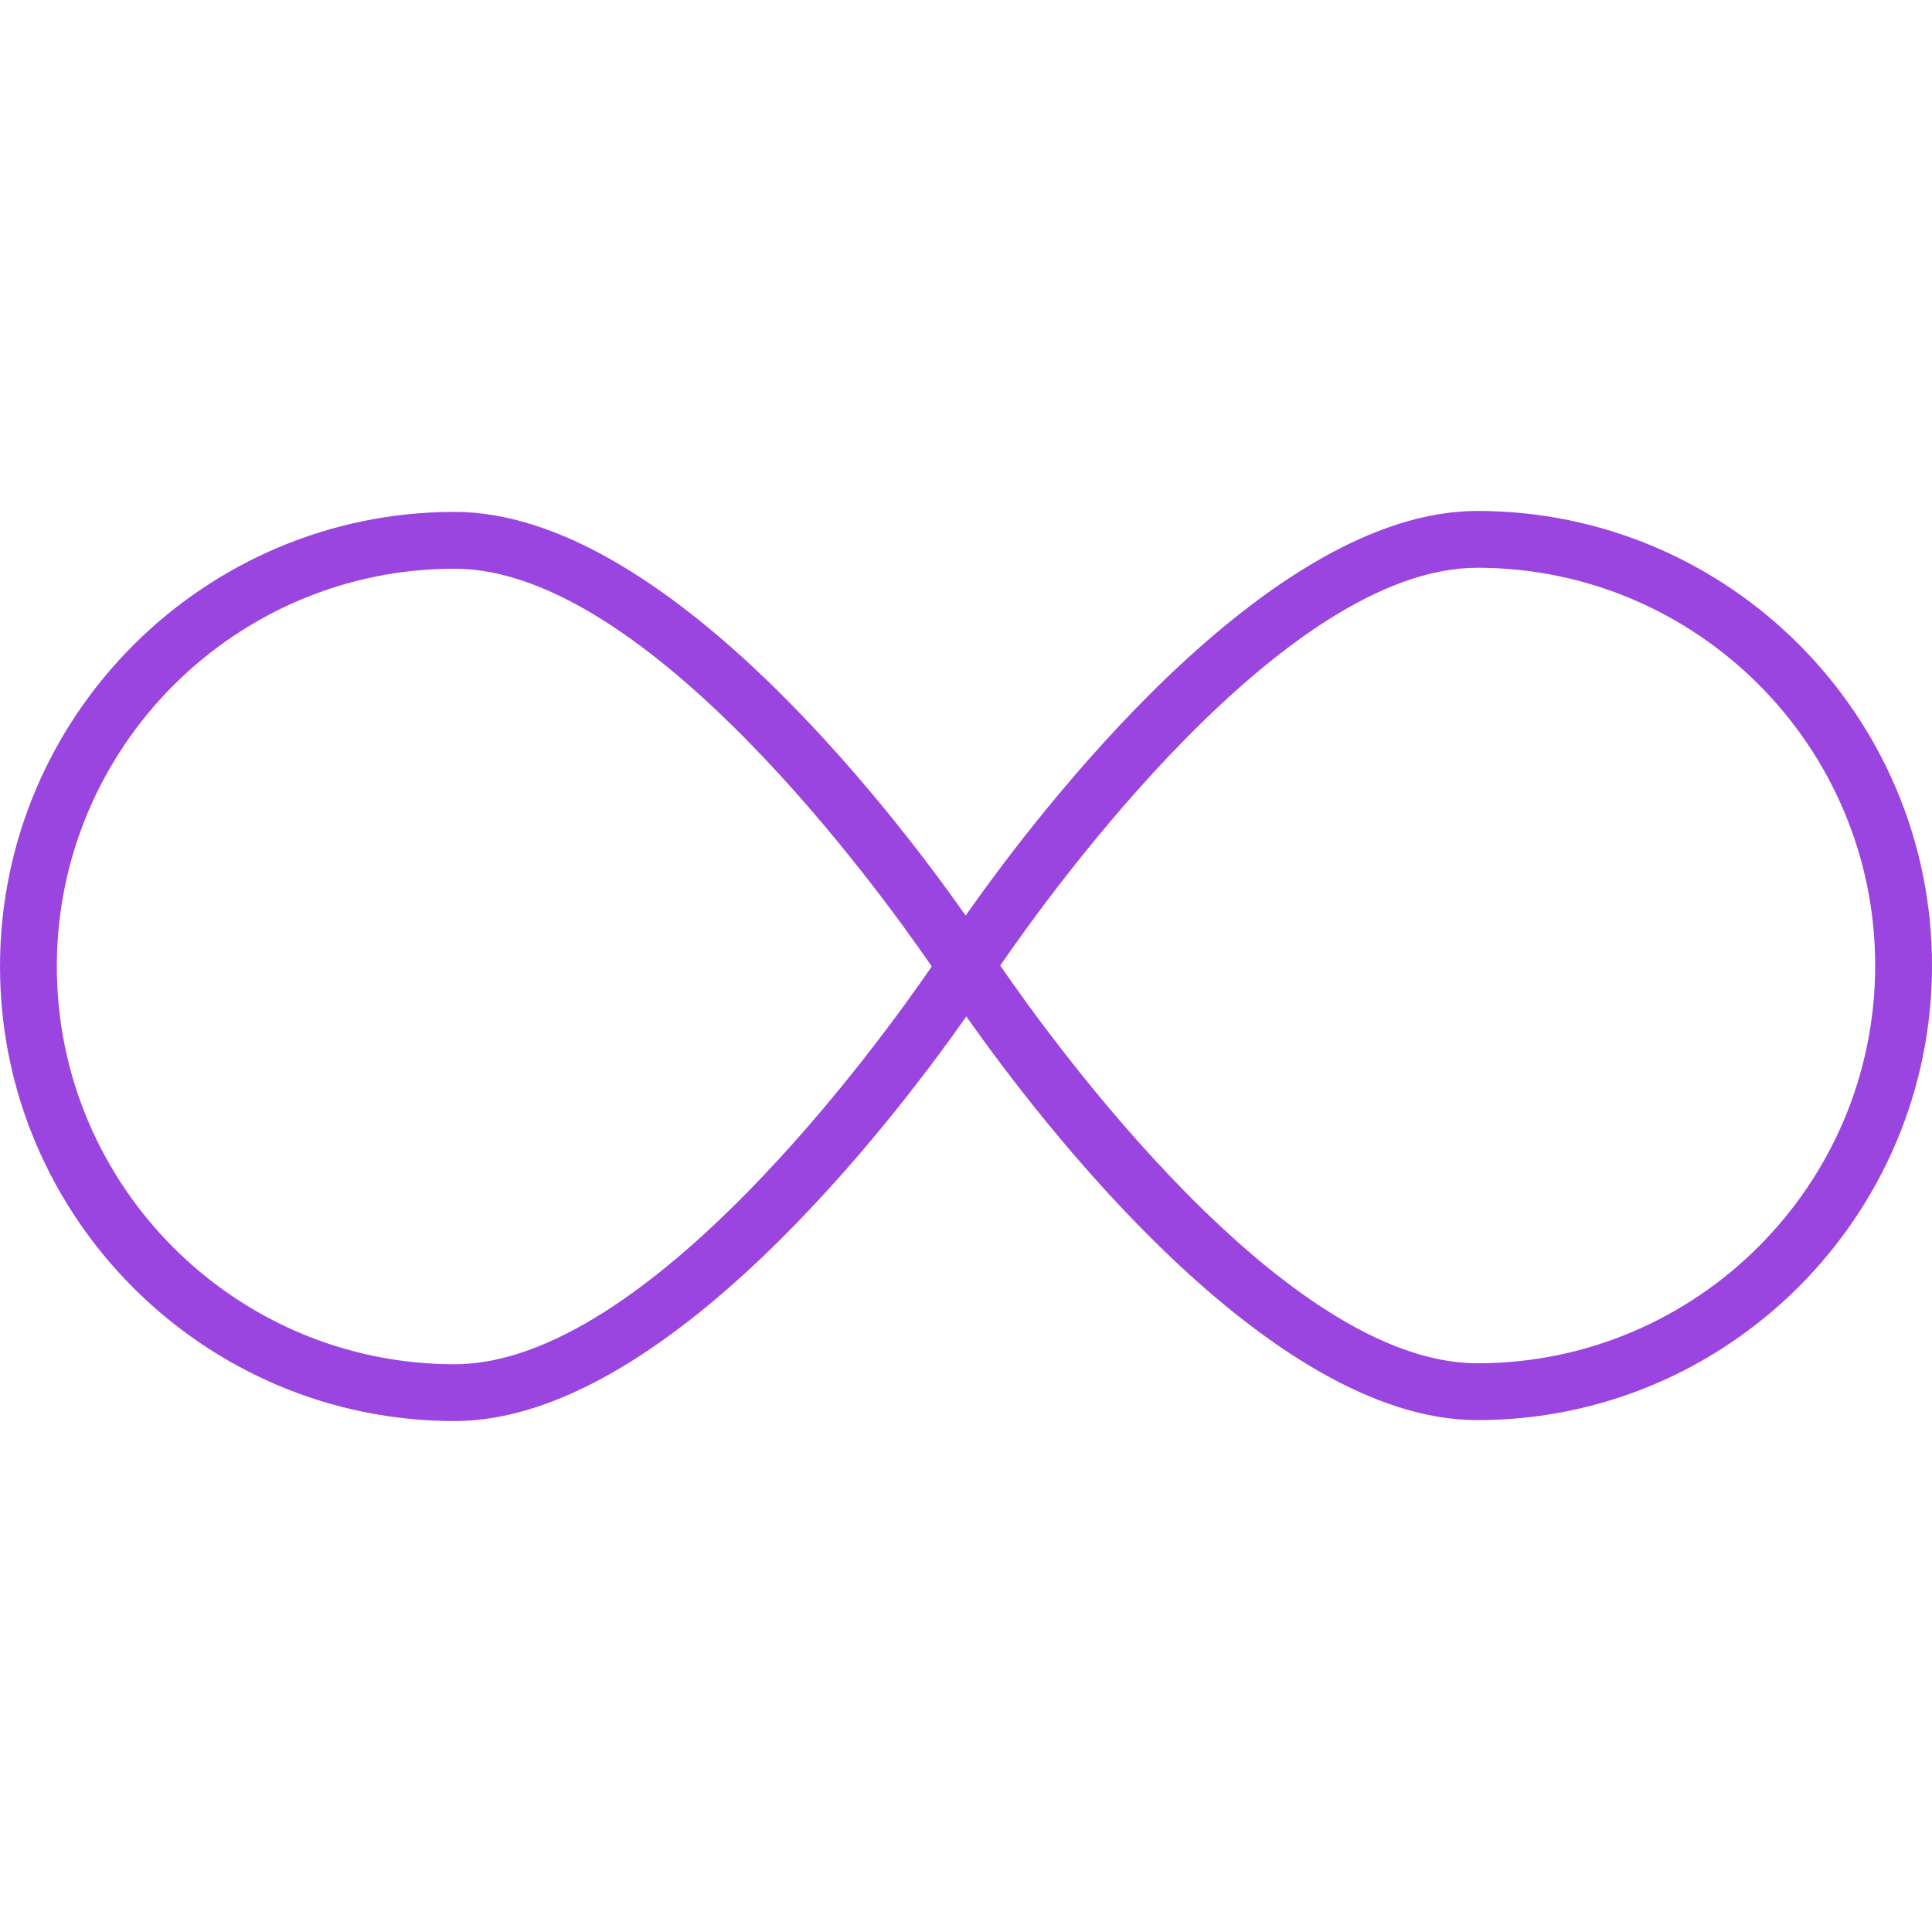 <?xml version="1.0" encoding="iso-8859-1"?>
<!-- Generator: Adobe Illustrator 18.1.1, SVG Export Plug-In . SVG Version: 6.00 Build 0)  -->
<svg xmlns="http://www.w3.org/2000/svg" xmlns:xlink="http://www.w3.org/1999/xlink" version="1.1" id="Capa_1" x="0px" y="0px" viewBox="0 0 405.747 405.747" style="enable-background:new 0 0 405.747 405.747;" xml:space="preserve" width="512px" height="512px">
<g>
	<path d="M310.277,107.305c-43.976,0-92.099,63.076-107.475,84.968   c-15.52-22.071-63.487-84.771-107.332-84.771c-52.64,0-95.47,42.83-95.47,95.47s42.83,95.47,95.47,95.47   c43.976,0,92.099-63.076,107.475-84.968c15.52,22.071,63.488,84.771,107.332,84.771c52.64,0,95.47-42.83,95.47-95.47   S362.917,107.305,310.277,107.305z M95.47,286.508c-46.064,0-83.536-37.472-83.536-83.536s37.472-83.536,83.536-83.536   c40.509,0,89.384,67.766,100.214,83.536C184.854,218.742,135.979,286.508,95.47,286.508z M310.277,286.311   c-40.509,0-89.384-67.766-100.214-83.536c10.824-15.77,59.704-83.536,100.214-83.536c46.064,0,83.536,37.472,83.536,83.536   S356.341,286.311,310.277,286.311z" fill="#9b45e0"/>
</g>
<g>
</g>
<g>
</g>
<g>
</g>
<g>
</g>
<g>
</g>
<g>
</g>
<g>
</g>
<g>
</g>
<g>
</g>
<g>
</g>
<g>
</g>
<g>
</g>
<g>
</g>
<g>
</g>
<g>
</g>
</svg>
